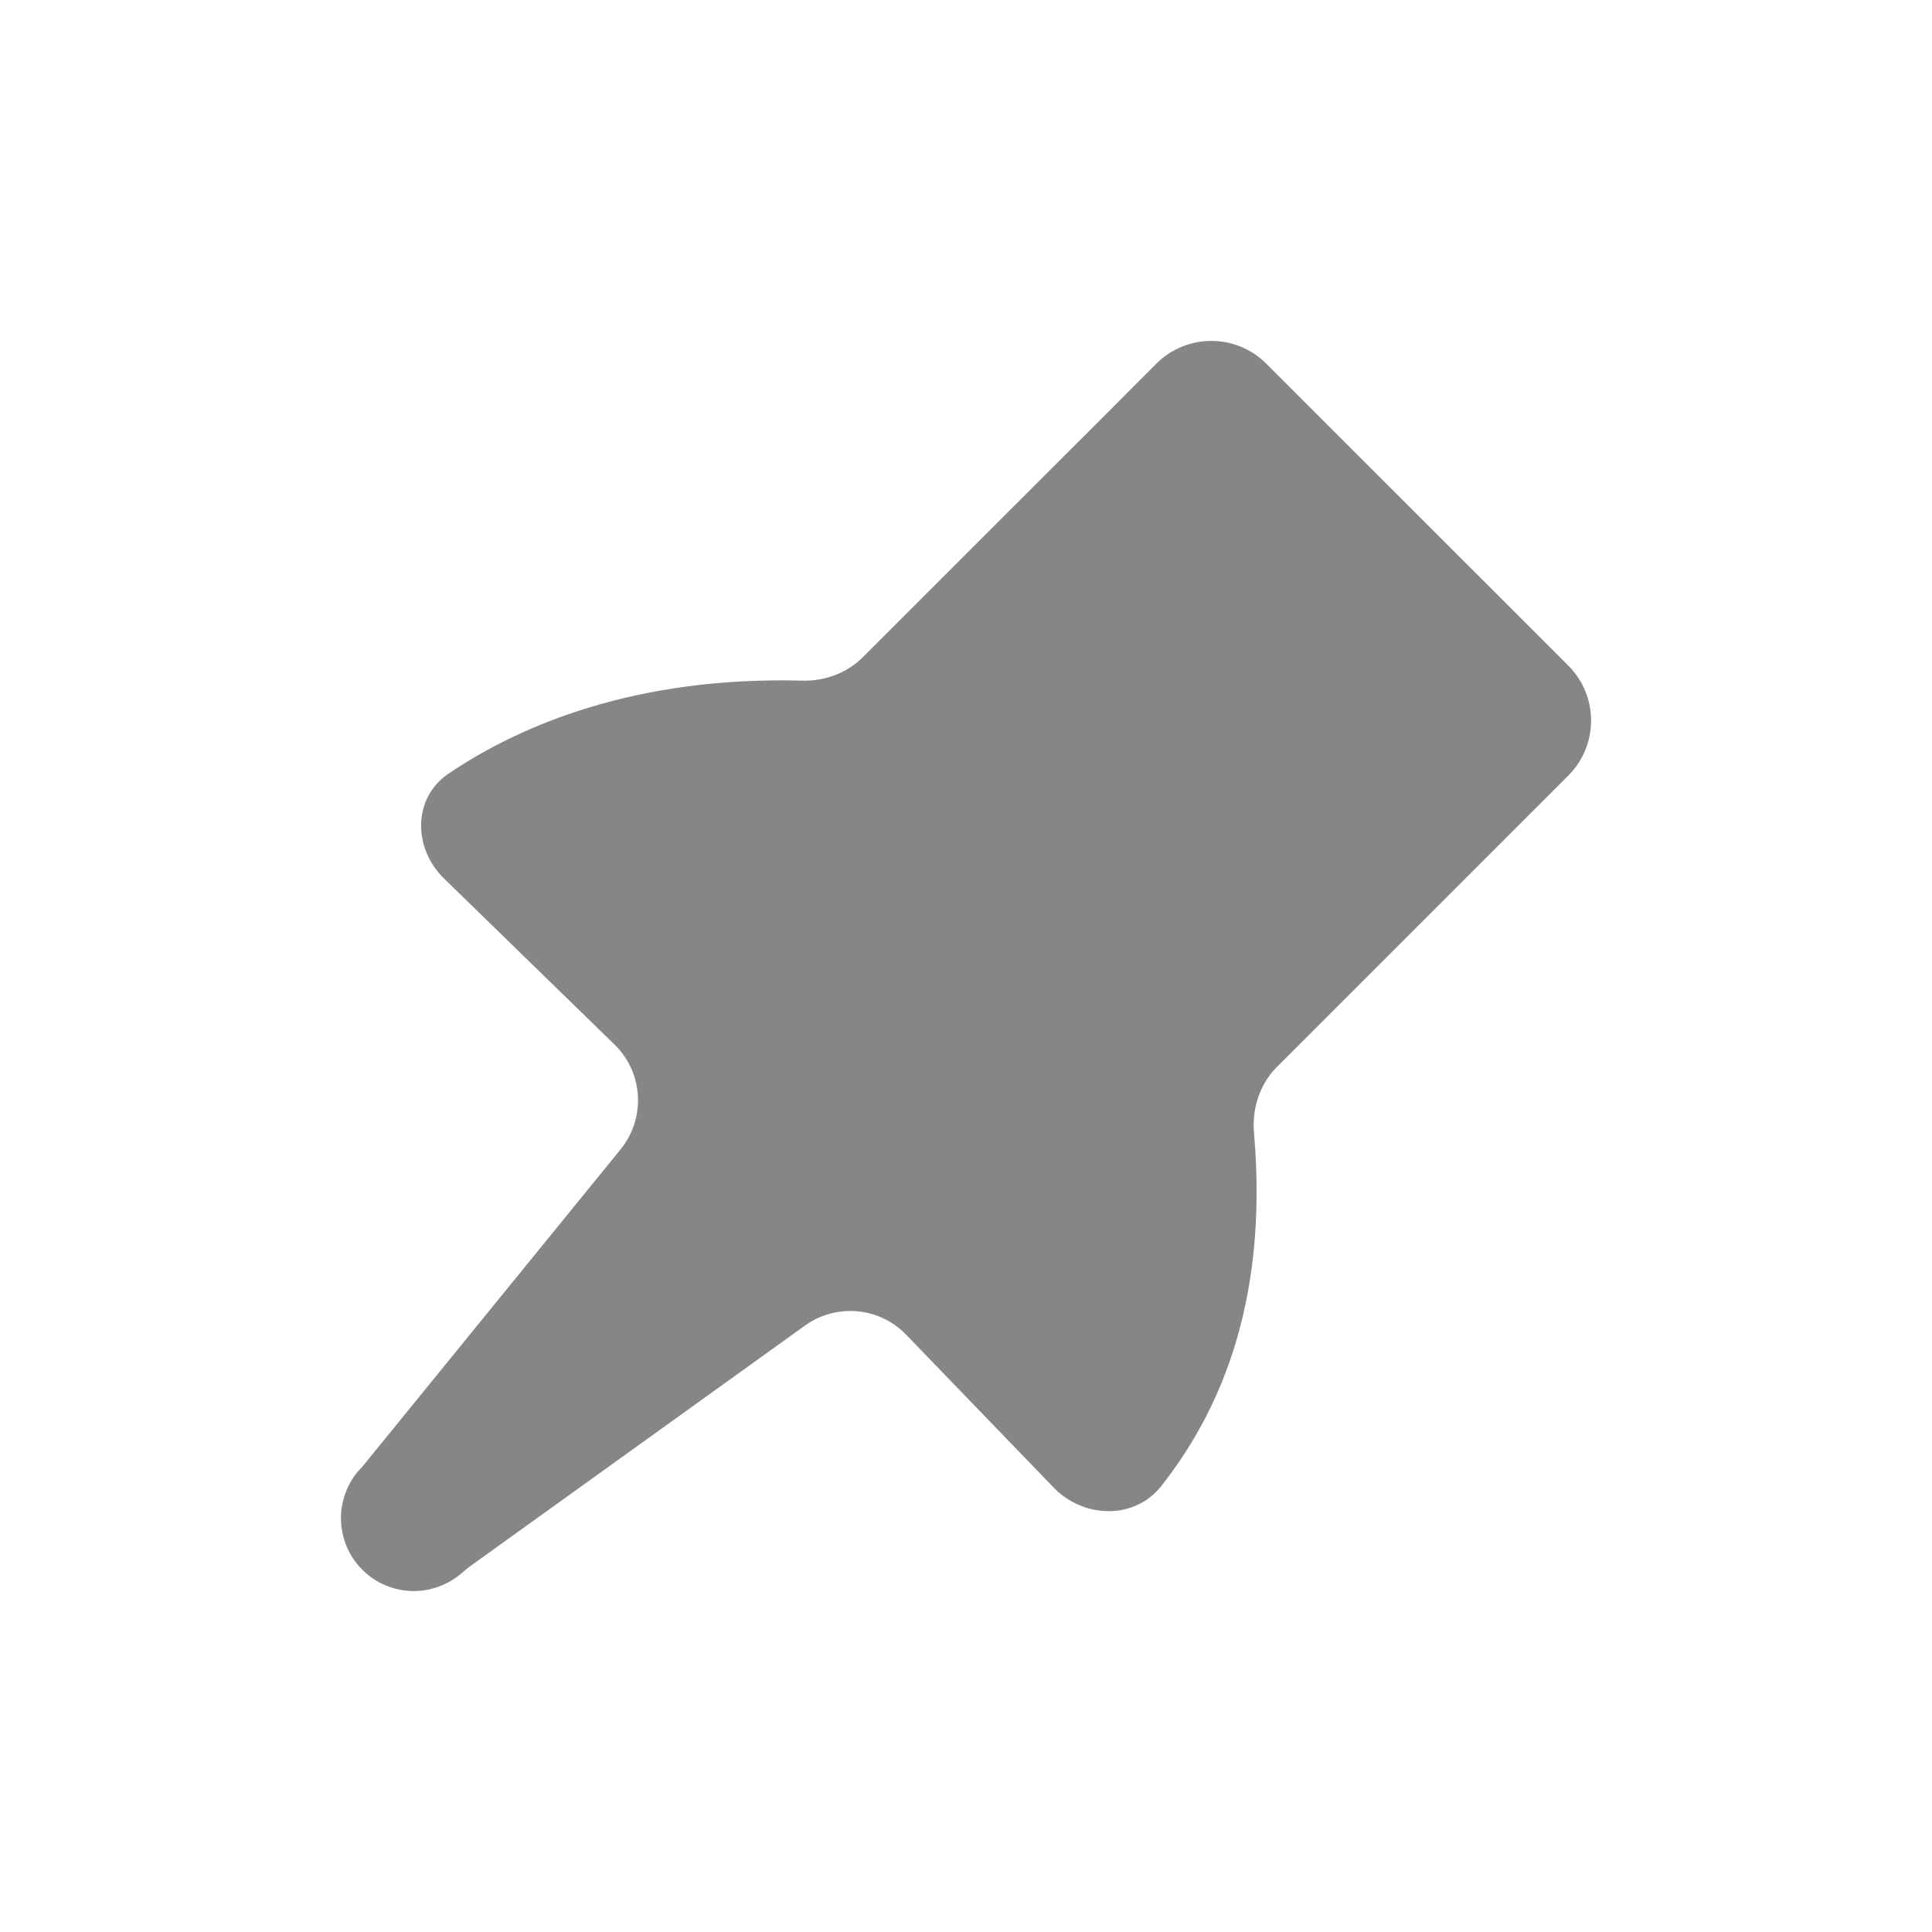 <svg width="17" height="17" viewBox="0 0 17 17" fill="none" xmlns="http://www.w3.org/2000/svg">
<path d="M7.083 11.664L4.139 13.78C4.109 13.801 4.082 13.826 4.053 13.85C4.003 13.892 3.947 13.926 3.886 13.951C3.809 13.983 3.725 14 3.641 14C3.557 14 3.473 13.983 3.396 13.951C3.318 13.919 3.247 13.872 3.188 13.812C3.128 13.753 3.081 13.682 3.049 13.604C3.017 13.527 3 13.443 3 13.359C3 13.275 3.017 13.191 3.049 13.114C3.081 13.036 3.128 12.965 3.188 12.906L5.461 10.113C5.684 9.838 5.661 9.438 5.407 9.191L3.907 7.73C3.634 7.464 3.63 7.022 3.946 6.808C4.574 6.383 5.588 5.95 7.06 5.989C7.258 5.994 7.452 5.923 7.592 5.783L9.753 3.623L10.175 3.2C10.442 2.933 10.875 2.933 11.142 3.2L11.565 3.623L13.377 5.434L13.8 5.857C14.067 6.124 14.067 6.557 13.8 6.824L13.377 7.247L11.236 9.388C11.085 9.539 11.016 9.753 11.034 9.966C11.17 11.531 10.682 12.485 10.22 13.074C9.984 13.375 9.535 13.363 9.27 13.088L7.974 11.745C7.739 11.5 7.359 11.466 7.083 11.664Z" fill="#868686"/>
</svg>

